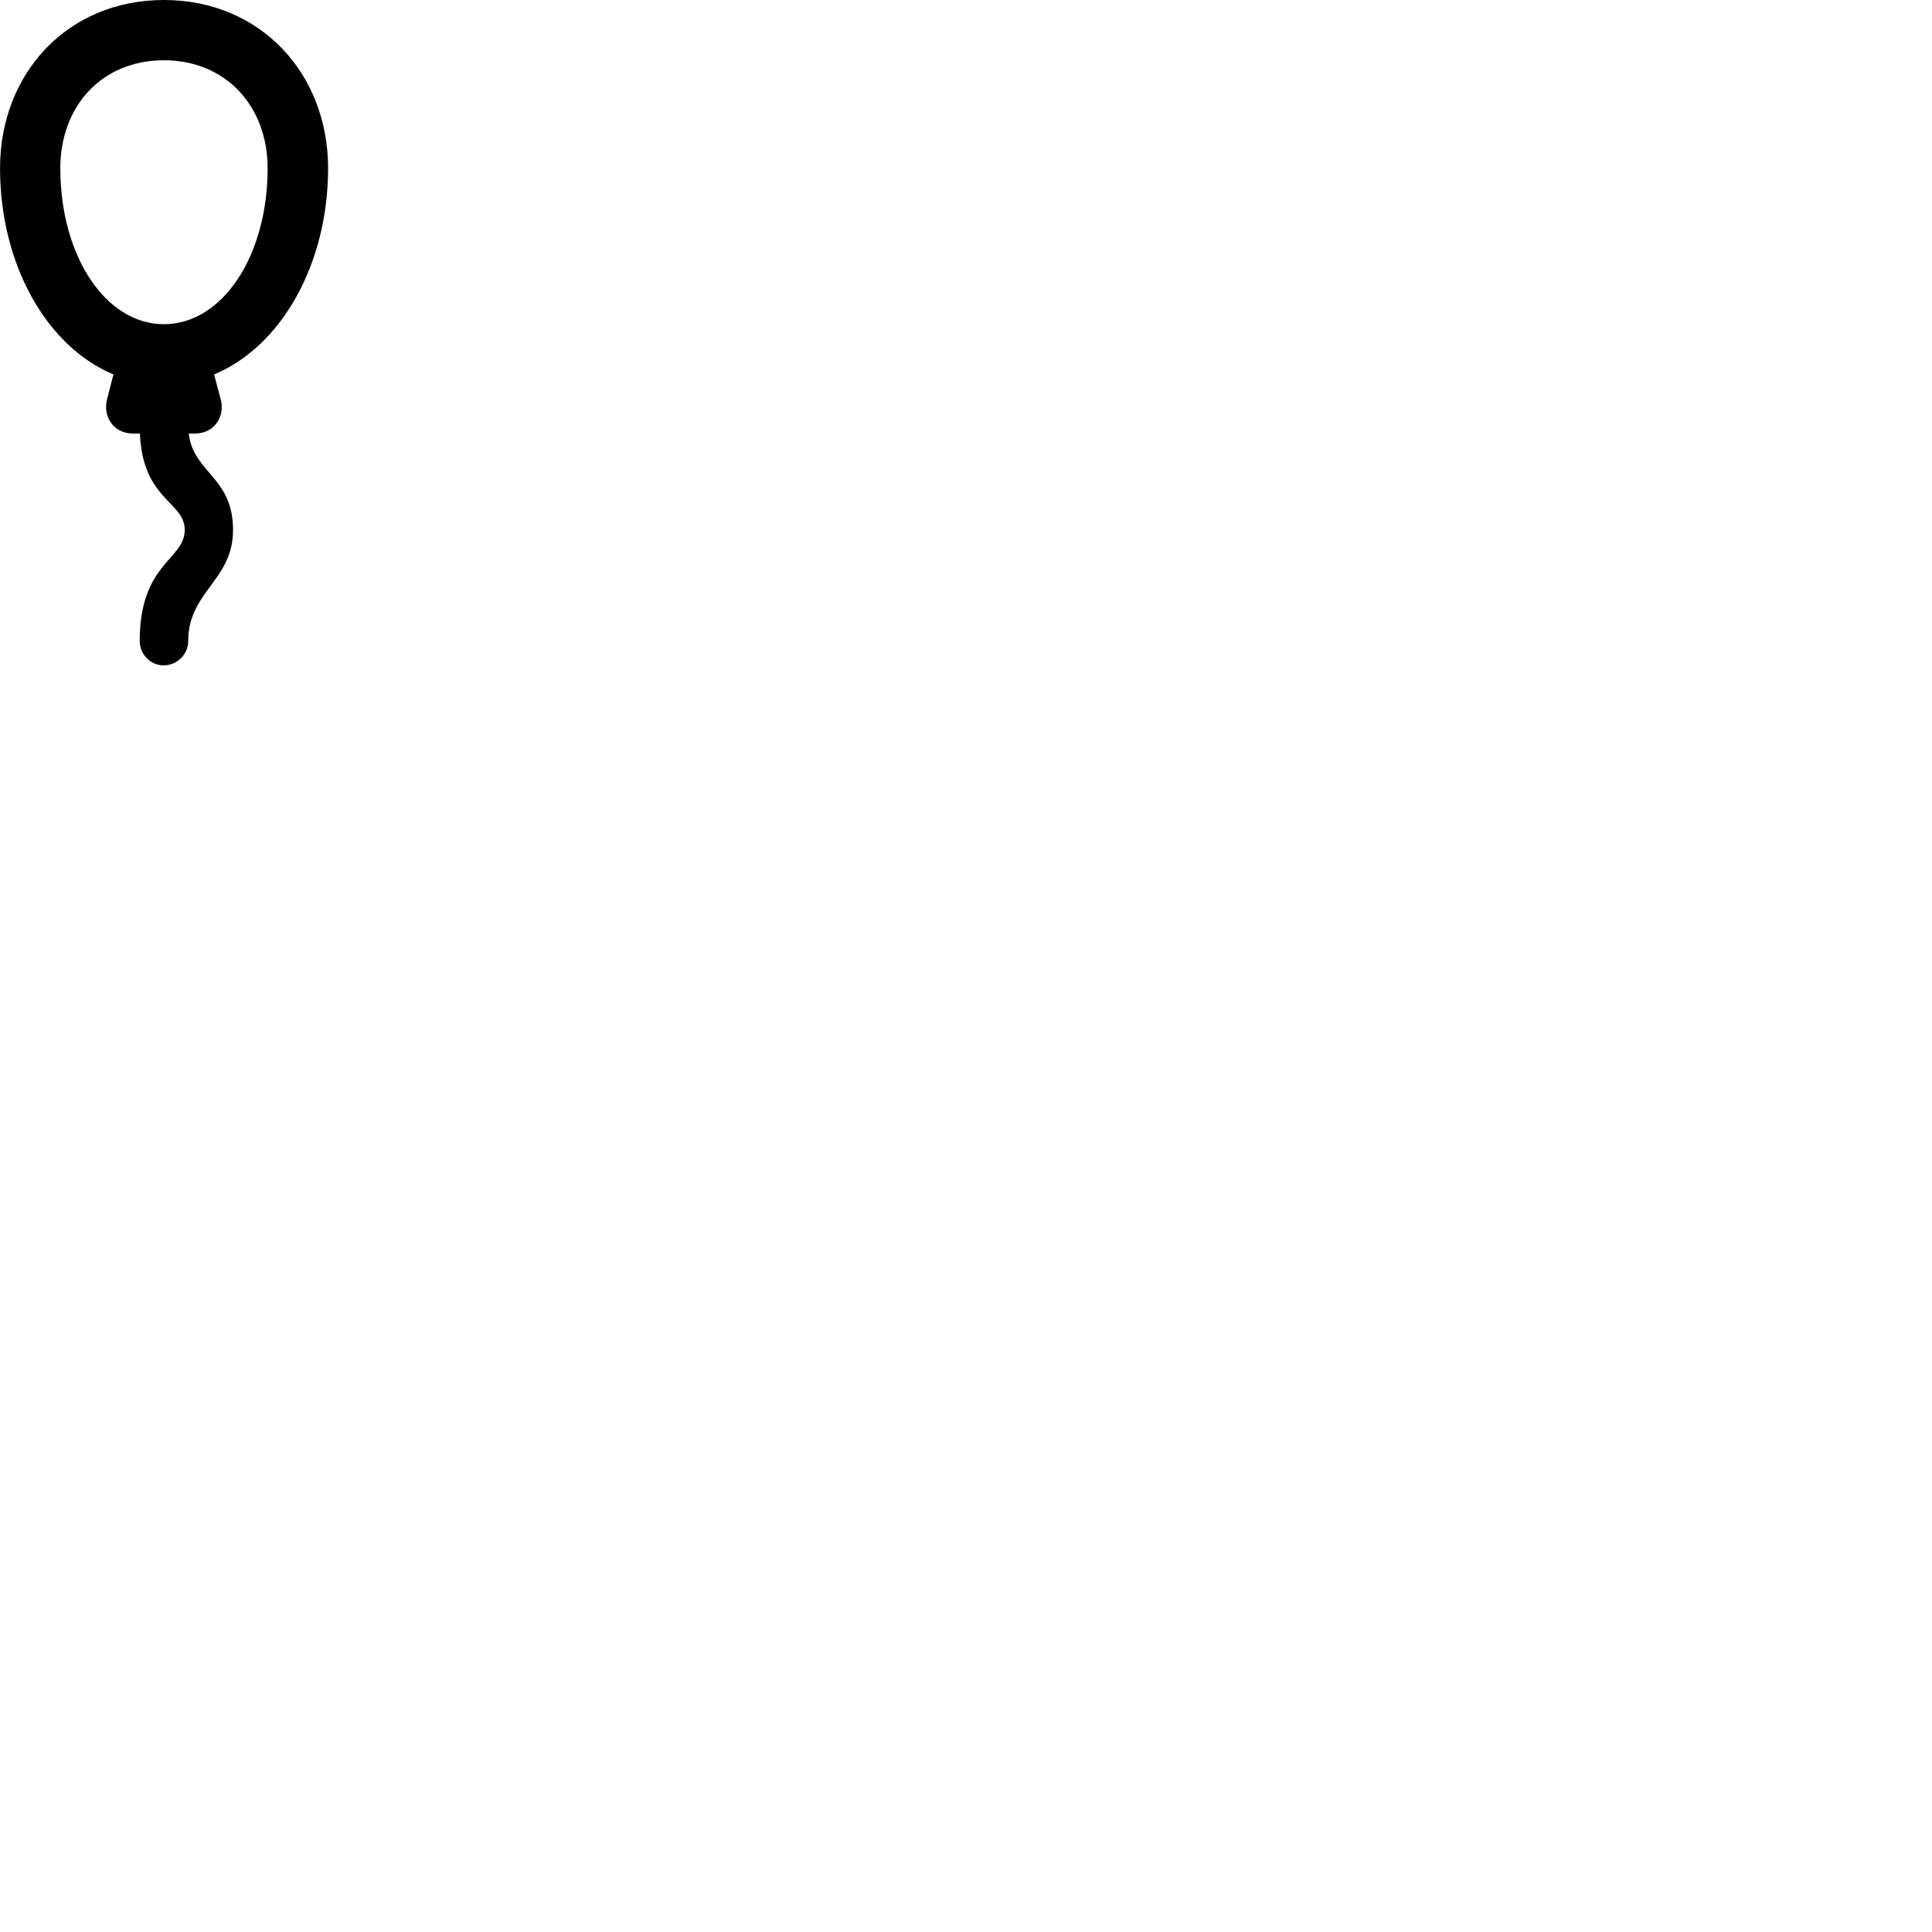 
        <svg xmlns="http://www.w3.org/2000/svg" viewBox="0 0 100 100">
            <path d="M8.472 34.44C9.162 34.44 9.742 33.87 9.742 33.18C9.742 30.61 12.062 30.05 12.062 27.43C12.062 24.68 9.992 24.47 9.772 22.44H10.082C11.102 22.44 11.662 21.56 11.422 20.66L11.082 19.38C14.552 17.94 16.982 13.68 16.982 8.71C16.982 3.79 13.462 -0 8.482 -0C3.502 -0 0.002 3.79 0.002 8.71C0.002 13.68 2.412 17.94 5.872 19.38L5.542 20.66C5.312 21.56 5.872 22.44 6.882 22.44H7.242C7.382 25.89 9.562 25.95 9.562 27.43C9.562 28.98 7.232 29.13 7.232 33.18C7.232 33.87 7.792 34.44 8.472 34.44ZM8.482 16.78C5.462 16.78 3.122 13.25 3.122 8.71C3.122 5.5 5.262 3.12 8.482 3.12C11.692 3.12 13.852 5.5 13.852 8.71C13.852 13.25 11.512 16.78 8.482 16.78Z" />
        </svg>
    